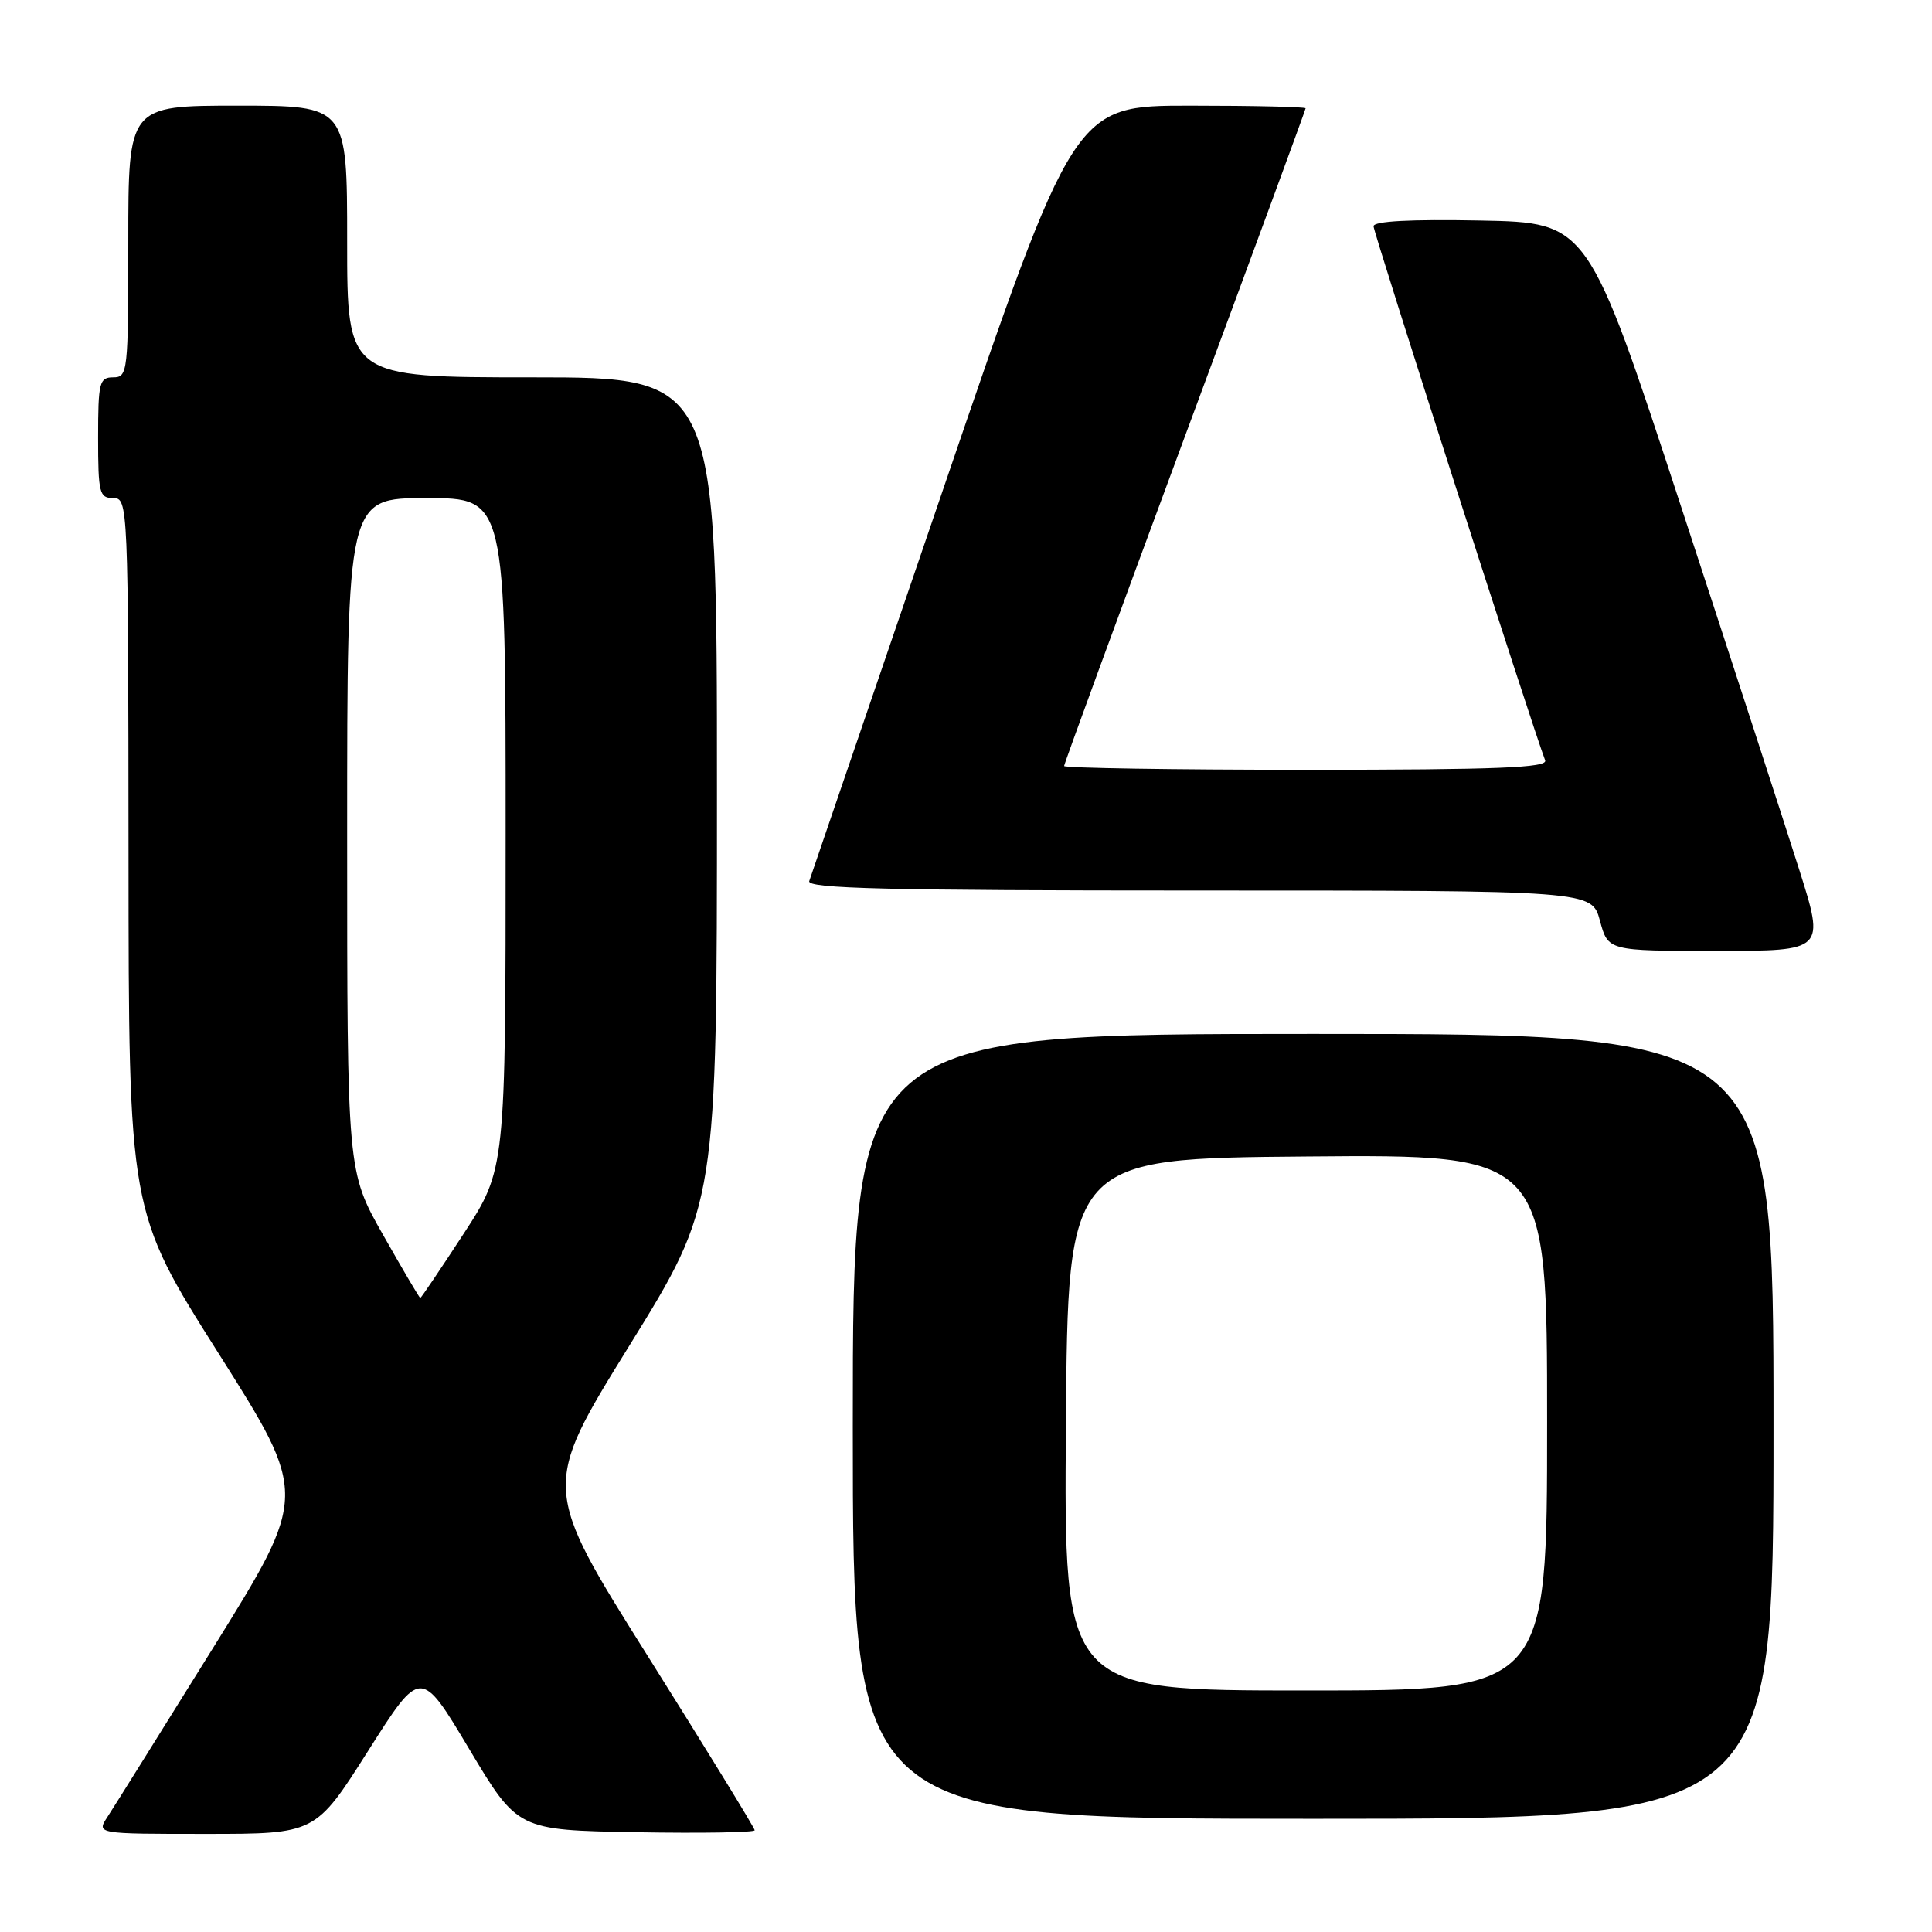 <?xml version="1.0" encoding="UTF-8" standalone="no"?>
<!DOCTYPE svg PUBLIC "-//W3C//DTD SVG 1.1//EN" "http://www.w3.org/Graphics/SVG/1.1/DTD/svg11.dtd" >
<svg xmlns="http://www.w3.org/2000/svg" xmlns:xlink="http://www.w3.org/1999/xlink" version="1.1" viewBox="0 0 256 256">
 <g >
 <path fill="currentColor"
d=" M 48.78 232.00 C 55.75 221.00 55.75 221.00 62.17 231.75 C 68.59 242.50 68.59 242.50 84.30 242.78 C 92.93 242.93 100.00 242.81 100.00 242.52 C 100.00 242.23 93.65 231.88 85.89 219.53 C 71.78 197.08 71.78 197.08 83.39 178.31 C 95.00 159.55 95.00 159.55 95.00 104.78 C 95.00 50.00 95.00 50.00 70.50 50.00 C 46.00 50.00 46.00 50.00 46.00 32.00 C 46.00 14.00 46.00 14.00 31.50 14.00 C 17.00 14.00 17.00 14.00 17.00 32.00 C 17.00 49.33 16.93 50.00 15.00 50.00 C 13.17 50.00 13.00 50.67 13.00 58.00 C 13.00 65.33 13.17 66.00 15.00 66.00 C 16.97 66.00 17.00 66.68 17.03 113.25 C 17.05 160.50 17.05 160.50 28.94 179.30 C 40.83 198.09 40.83 198.09 28.27 218.30 C 21.36 229.41 15.05 239.51 14.24 240.75 C 12.77 243.00 12.77 243.00 27.29 243.00 C 41.81 243.00 41.81 243.00 48.78 232.00 Z  M 235.00 189.00 C 235.00 137.00 235.00 137.00 174.00 137.00 C 113.00 137.00 113.00 137.00 113.00 189.00 C 113.00 241.00 113.00 241.00 174.00 241.00 C 235.00 241.00 235.00 241.00 235.00 189.00 Z  M 238.41 115.25 C 236.54 109.34 229.47 87.62 222.71 67.00 C 210.42 29.50 210.42 29.50 196.21 29.22 C 186.86 29.04 182.00 29.30 182.00 29.98 C 182.00 30.83 203.06 96.37 204.74 100.75 C 205.11 101.73 198.38 102.00 173.11 102.00 C 155.45 102.00 141.00 101.77 141.00 101.50 C 141.00 101.22 148.20 81.58 157.00 57.84 C 165.80 34.11 173.00 14.53 173.00 14.35 C 173.00 14.16 166.10 14.00 157.67 14.00 C 142.34 14.00 142.34 14.00 125.00 64.75 C 115.47 92.66 107.47 116.06 107.23 116.75 C 106.88 117.74 117.63 118.00 158.85 118.00 C 210.92 118.00 210.92 118.00 212.00 122.00 C 213.08 126.00 213.08 126.00 227.45 126.00 C 241.81 126.00 241.81 126.00 238.41 115.25 Z  M 50.75 163.61 C 46.00 155.23 46.00 155.23 46.00 110.62 C 46.00 66.00 46.00 66.00 56.50 66.00 C 67.00 66.00 67.00 66.00 67.00 110.47 C 67.00 154.93 67.00 154.93 61.44 163.47 C 58.38 168.16 55.79 172.00 55.69 171.99 C 55.58 171.99 53.36 168.22 50.75 163.61 Z  M 141.24 188.75 C 141.50 153.50 141.50 153.50 173.25 153.24 C 205.00 152.97 205.00 152.97 205.00 188.49 C 205.00 224.00 205.00 224.00 172.99 224.00 C 140.97 224.00 140.97 224.00 141.24 188.75 Z "/>
</g>
</svg>